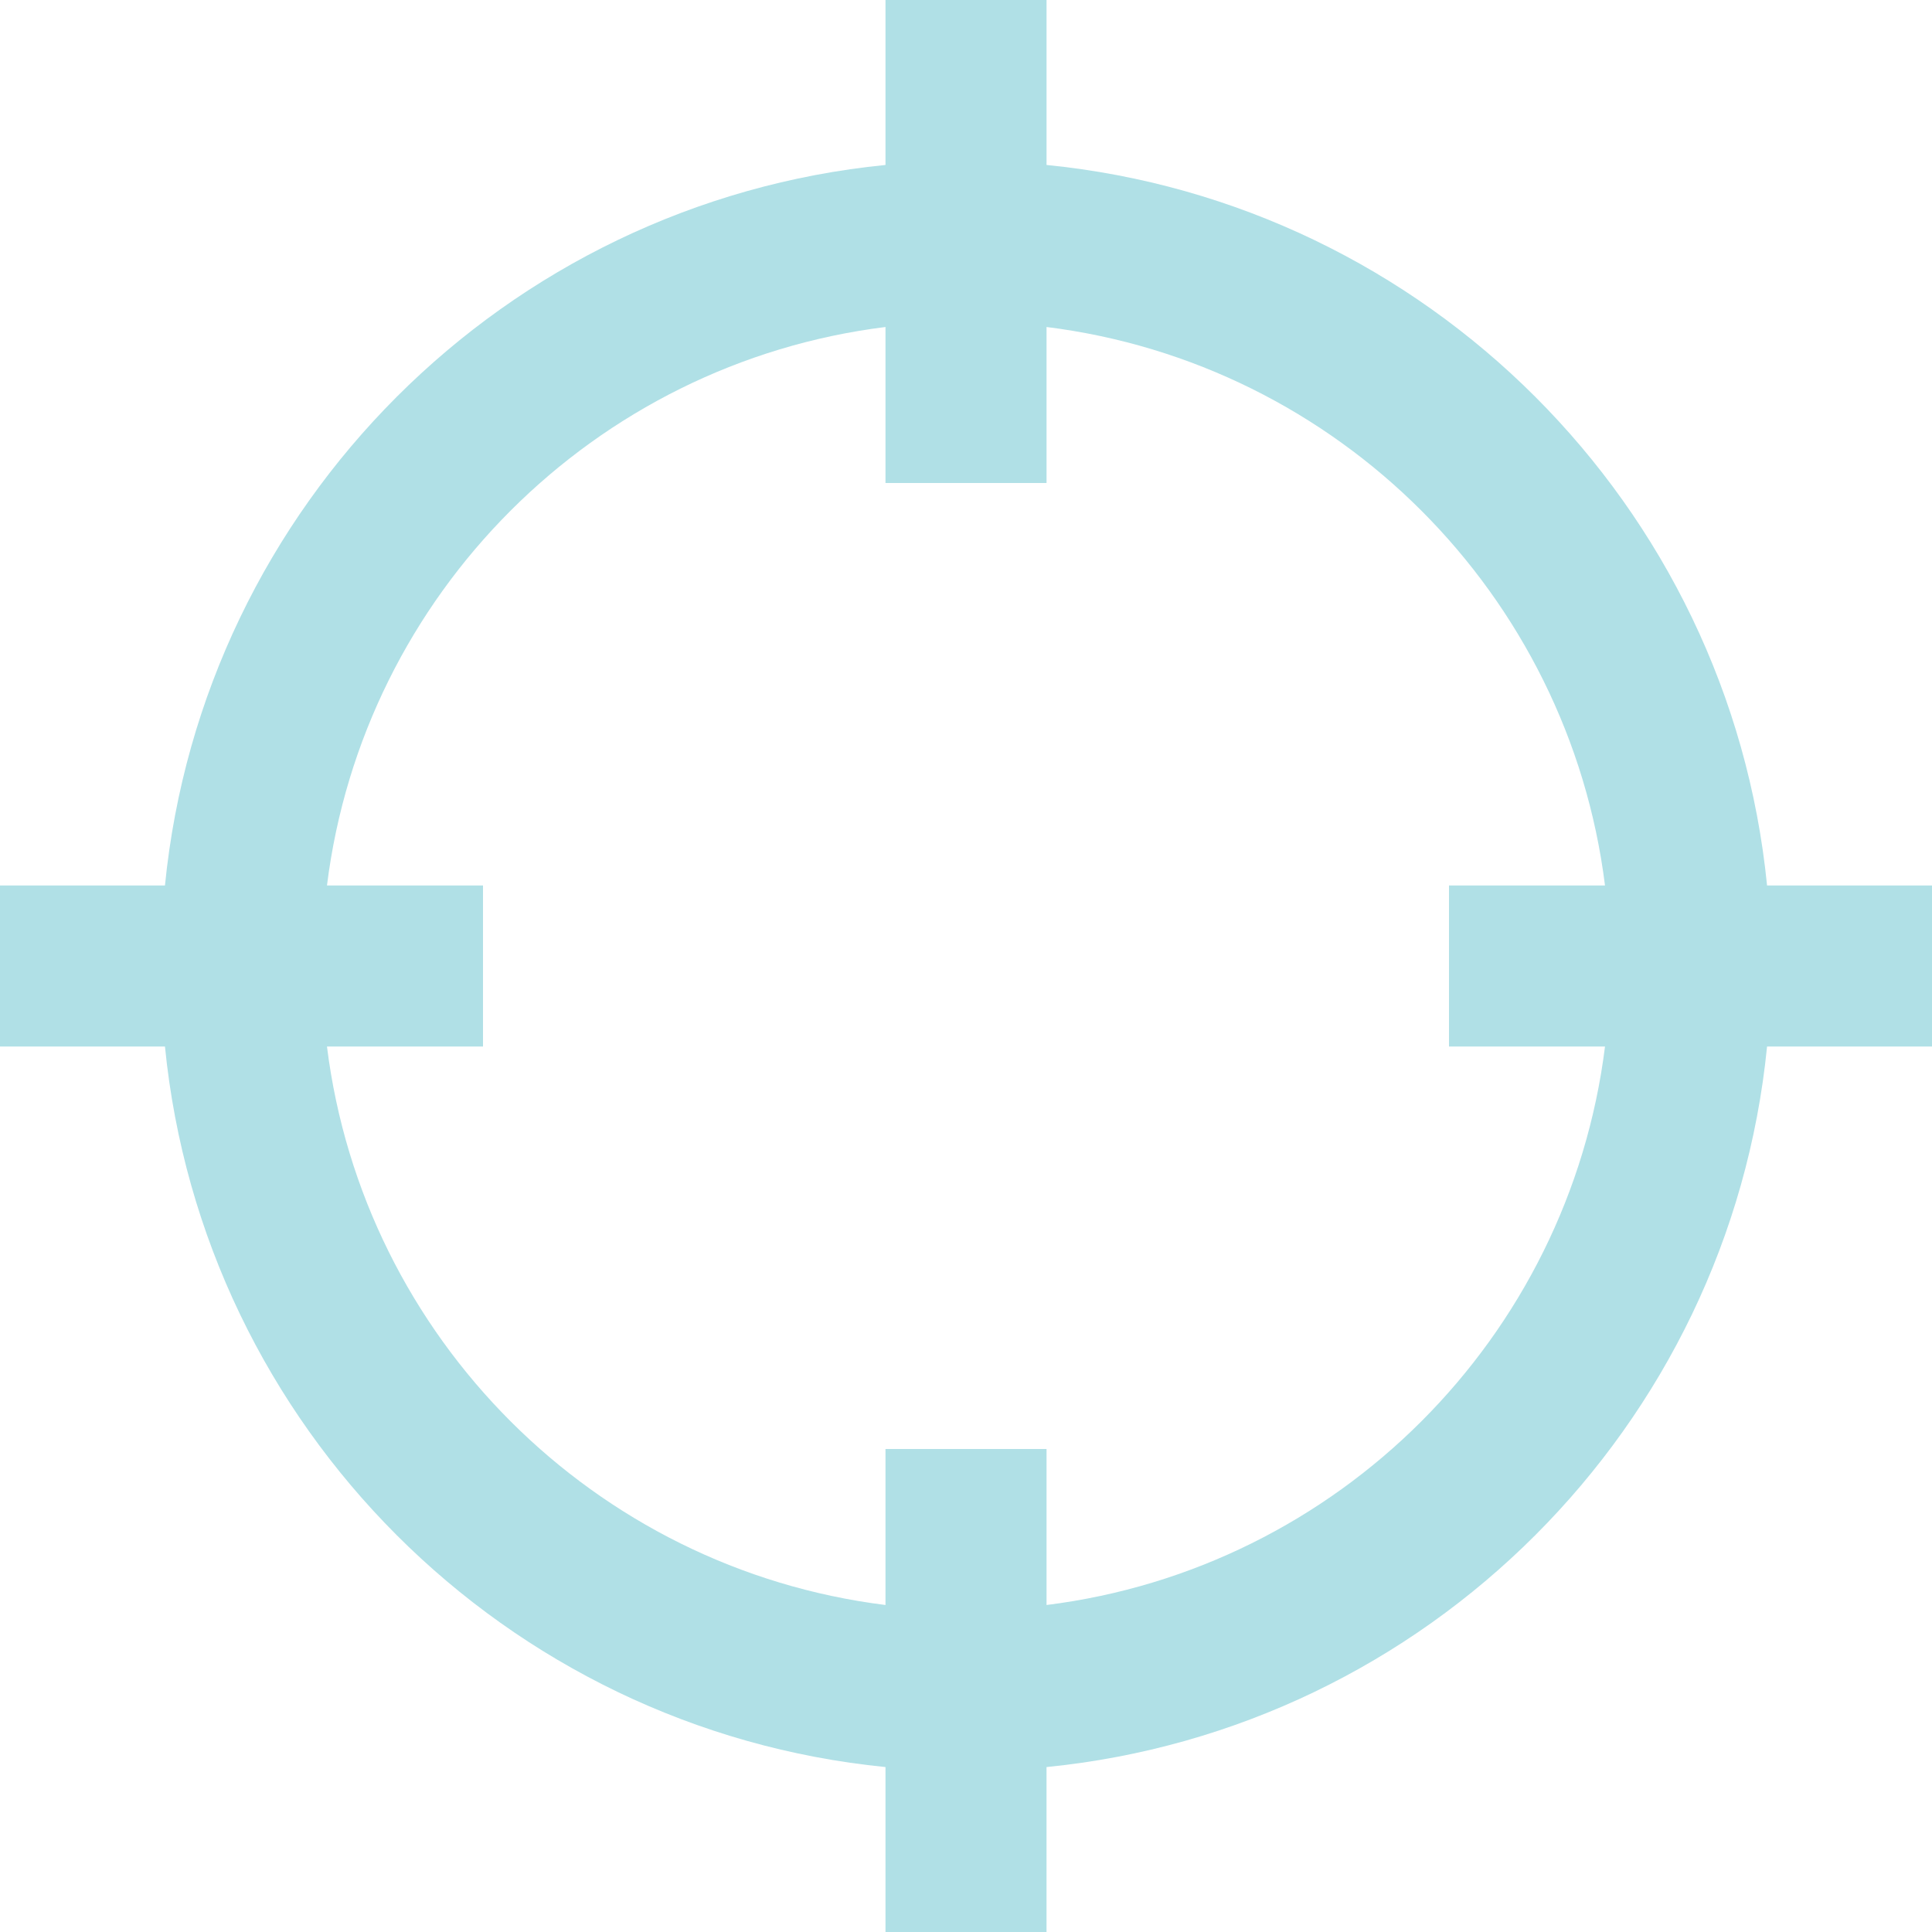 <?xml version="1.0" encoding="UTF-8"?>
<!-- Generator: Adobe Illustrator 15.0.2, SVG Export Plug-In . SVG Version: 6.00 Build 0)  -->
<!DOCTYPE svg PUBLIC "-//W3C//DTD SVG 1.1//EN" "http://www.w3.org/Graphics/SVG/1.1/DTD/svg11.dtd">
<svg xmlns="http://www.w3.org/2000/svg" xmlns:xlink="http://www.w3.org/1999/xlink" version="1.1" id="Layer_1" x="0px" y="0px" width="512px" height="512px" viewBox="0 0 512 512" enable-background="new 0 0 512 512" xml:space="preserve">
<path d="M43.717,277.342H0v-42.678h43.717c10.007-100.782,90.165-180.94,190.947-190.947V0h42.678v43.717  c100.776,10.007,180.935,90.165,190.947,190.947H512v42.678h-43.711c-10.013,100.776-90.171,180.935-190.947,190.947V512h-42.678  v-43.711C133.882,458.276,53.724,378.118,43.717,277.342z M86.651,234.664H128v42.678H86.651  c9.632,77.185,70.815,138.369,148.013,148V384h42.678v41.342c77.185-9.631,138.369-70.815,148-148H384v-42.678h41.342  c-9.631-77.197-70.815-138.381-148-148.006V128h-42.678V86.658C157.467,96.283,96.283,157.467,86.651,234.664z" fill="#B0E0E6"/>
</svg>
